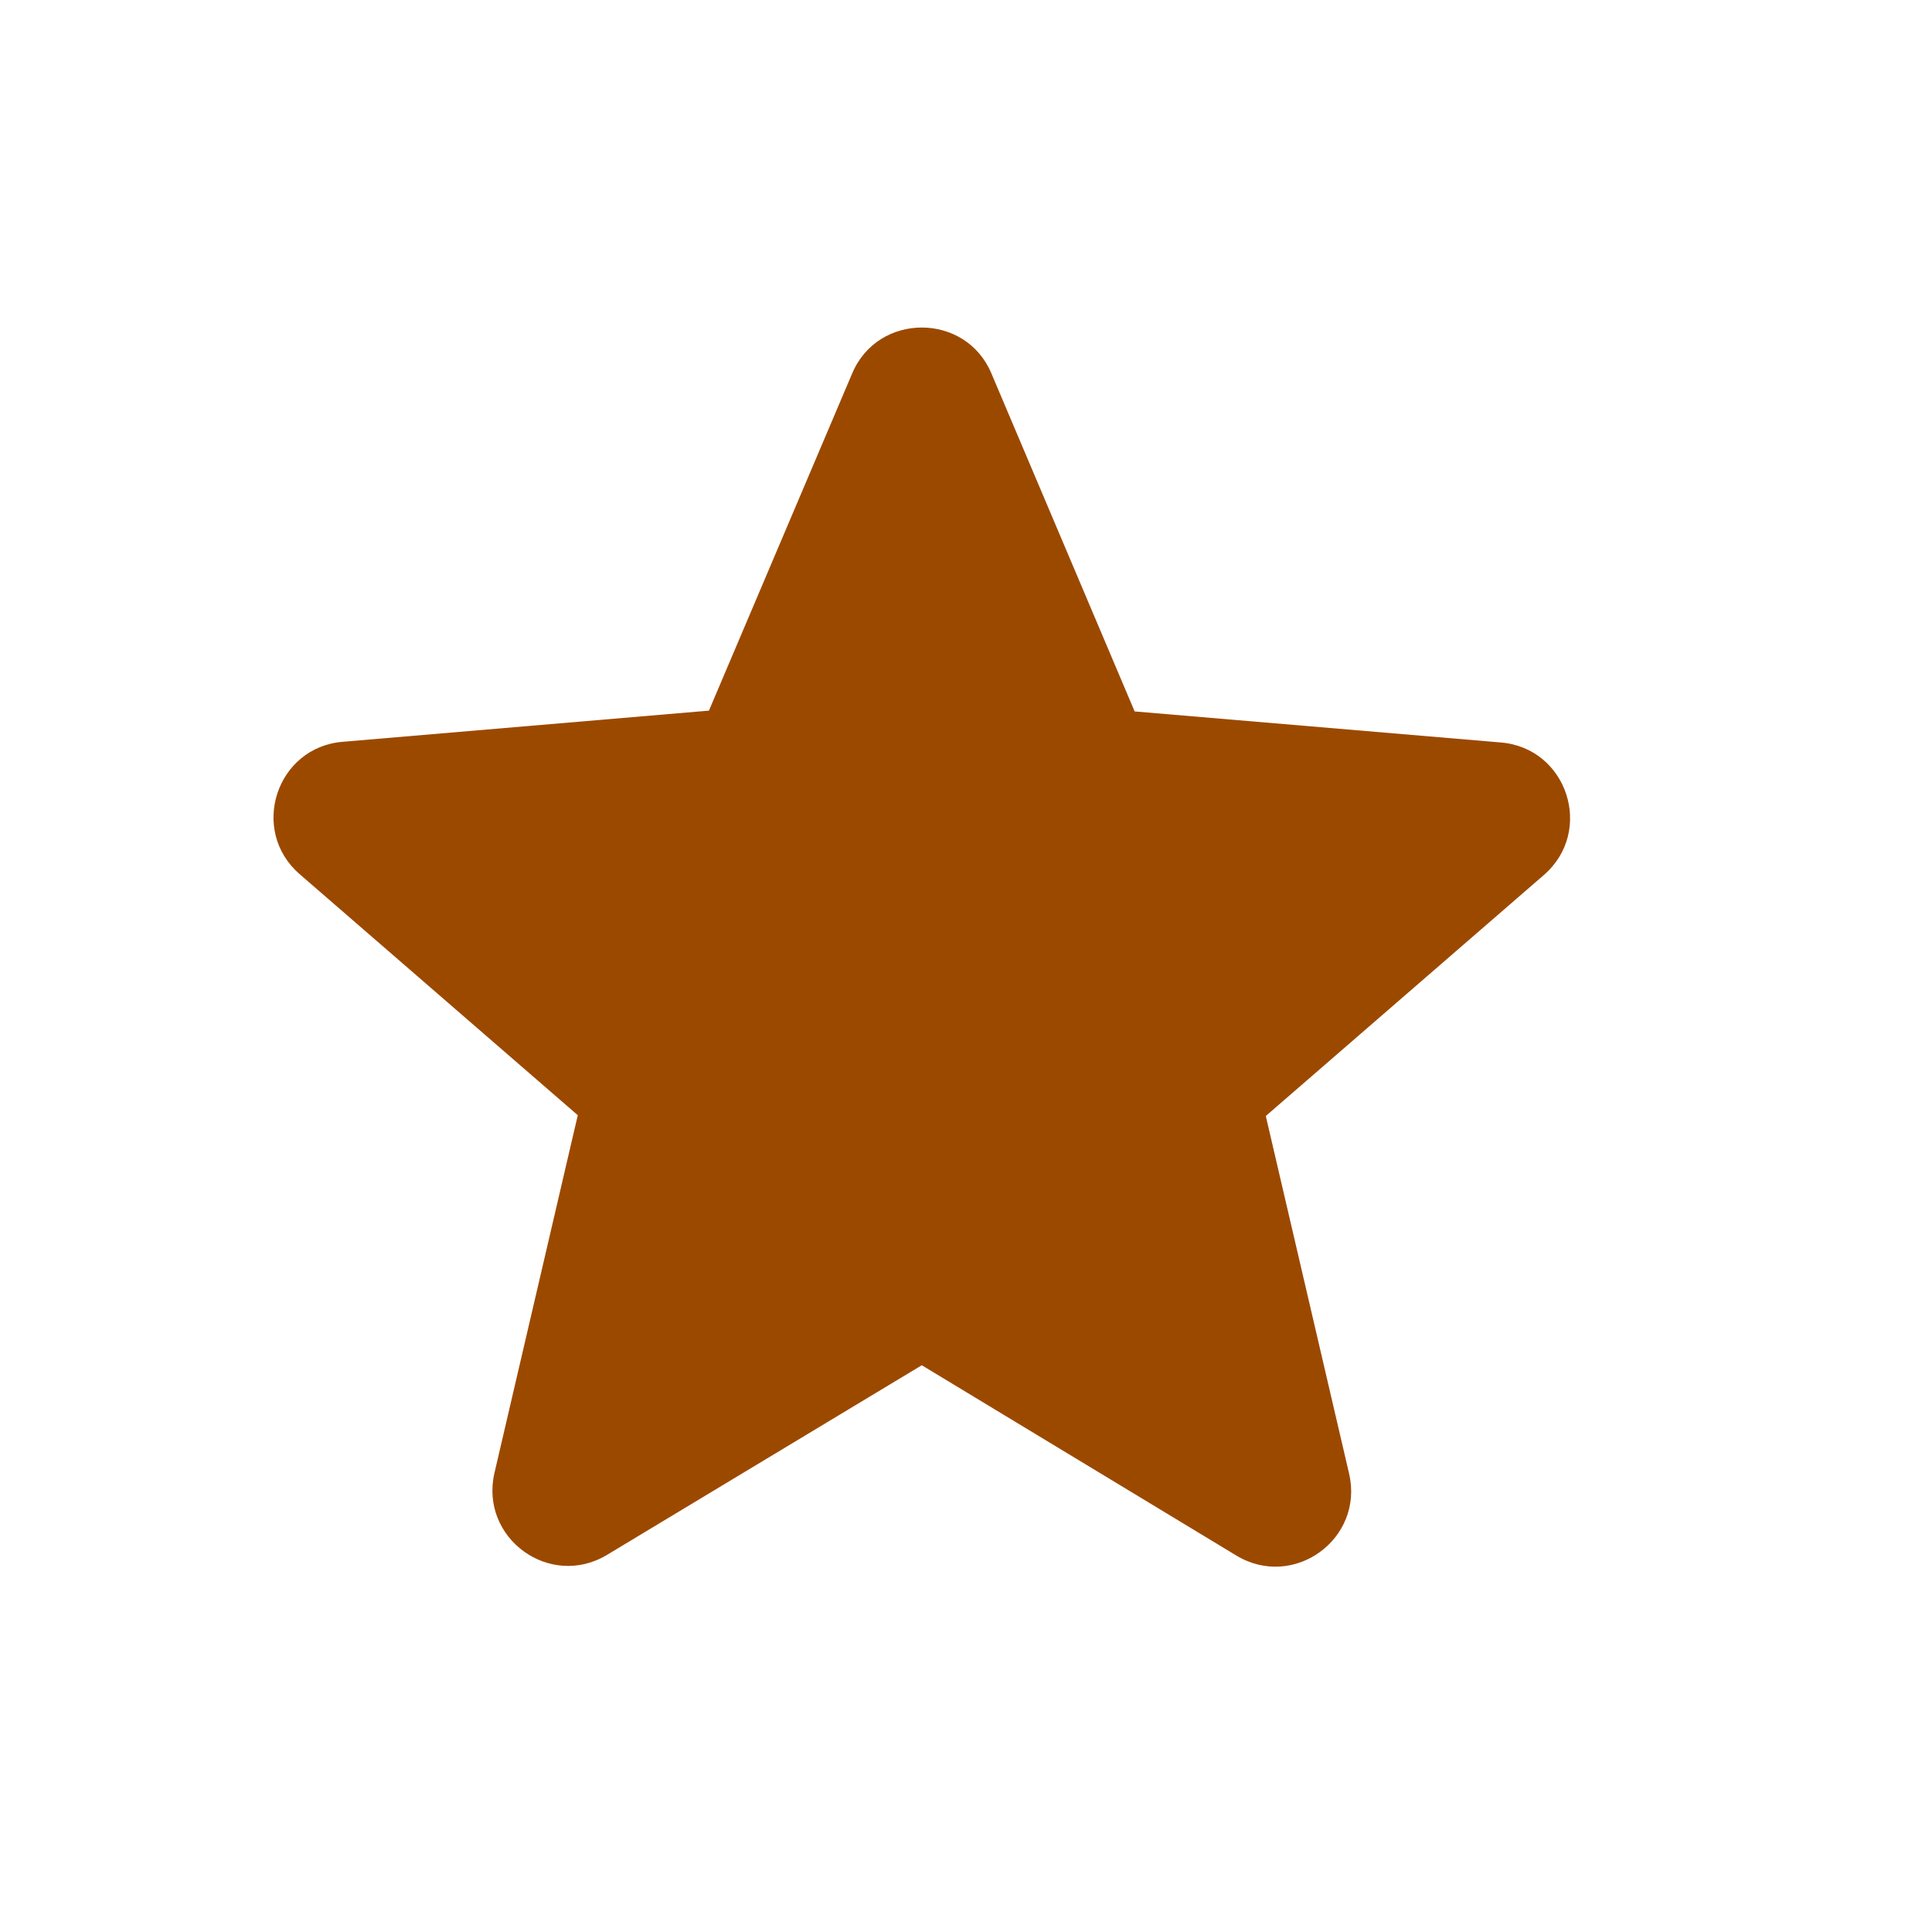 <svg width="17" height="17" viewBox="0 0 17 17" fill="none" xmlns="http://www.w3.org/2000/svg">
<path d="M8.111 12.013L10.878 13.687C11.384 13.993 12.004 13.54 11.871 12.967L11.138 9.82L13.584 7.7C14.031 7.313 13.791 6.58 13.204 6.533L9.984 6.26L8.724 3.287C8.498 2.747 7.724 2.747 7.498 3.287L6.238 6.253L3.018 6.527C2.431 6.573 2.191 7.307 2.638 7.693L5.084 9.813L4.351 12.96C4.218 13.533 4.838 13.987 5.344 13.68L8.111 12.013Z" fill="#9C4900"/>
</svg>

